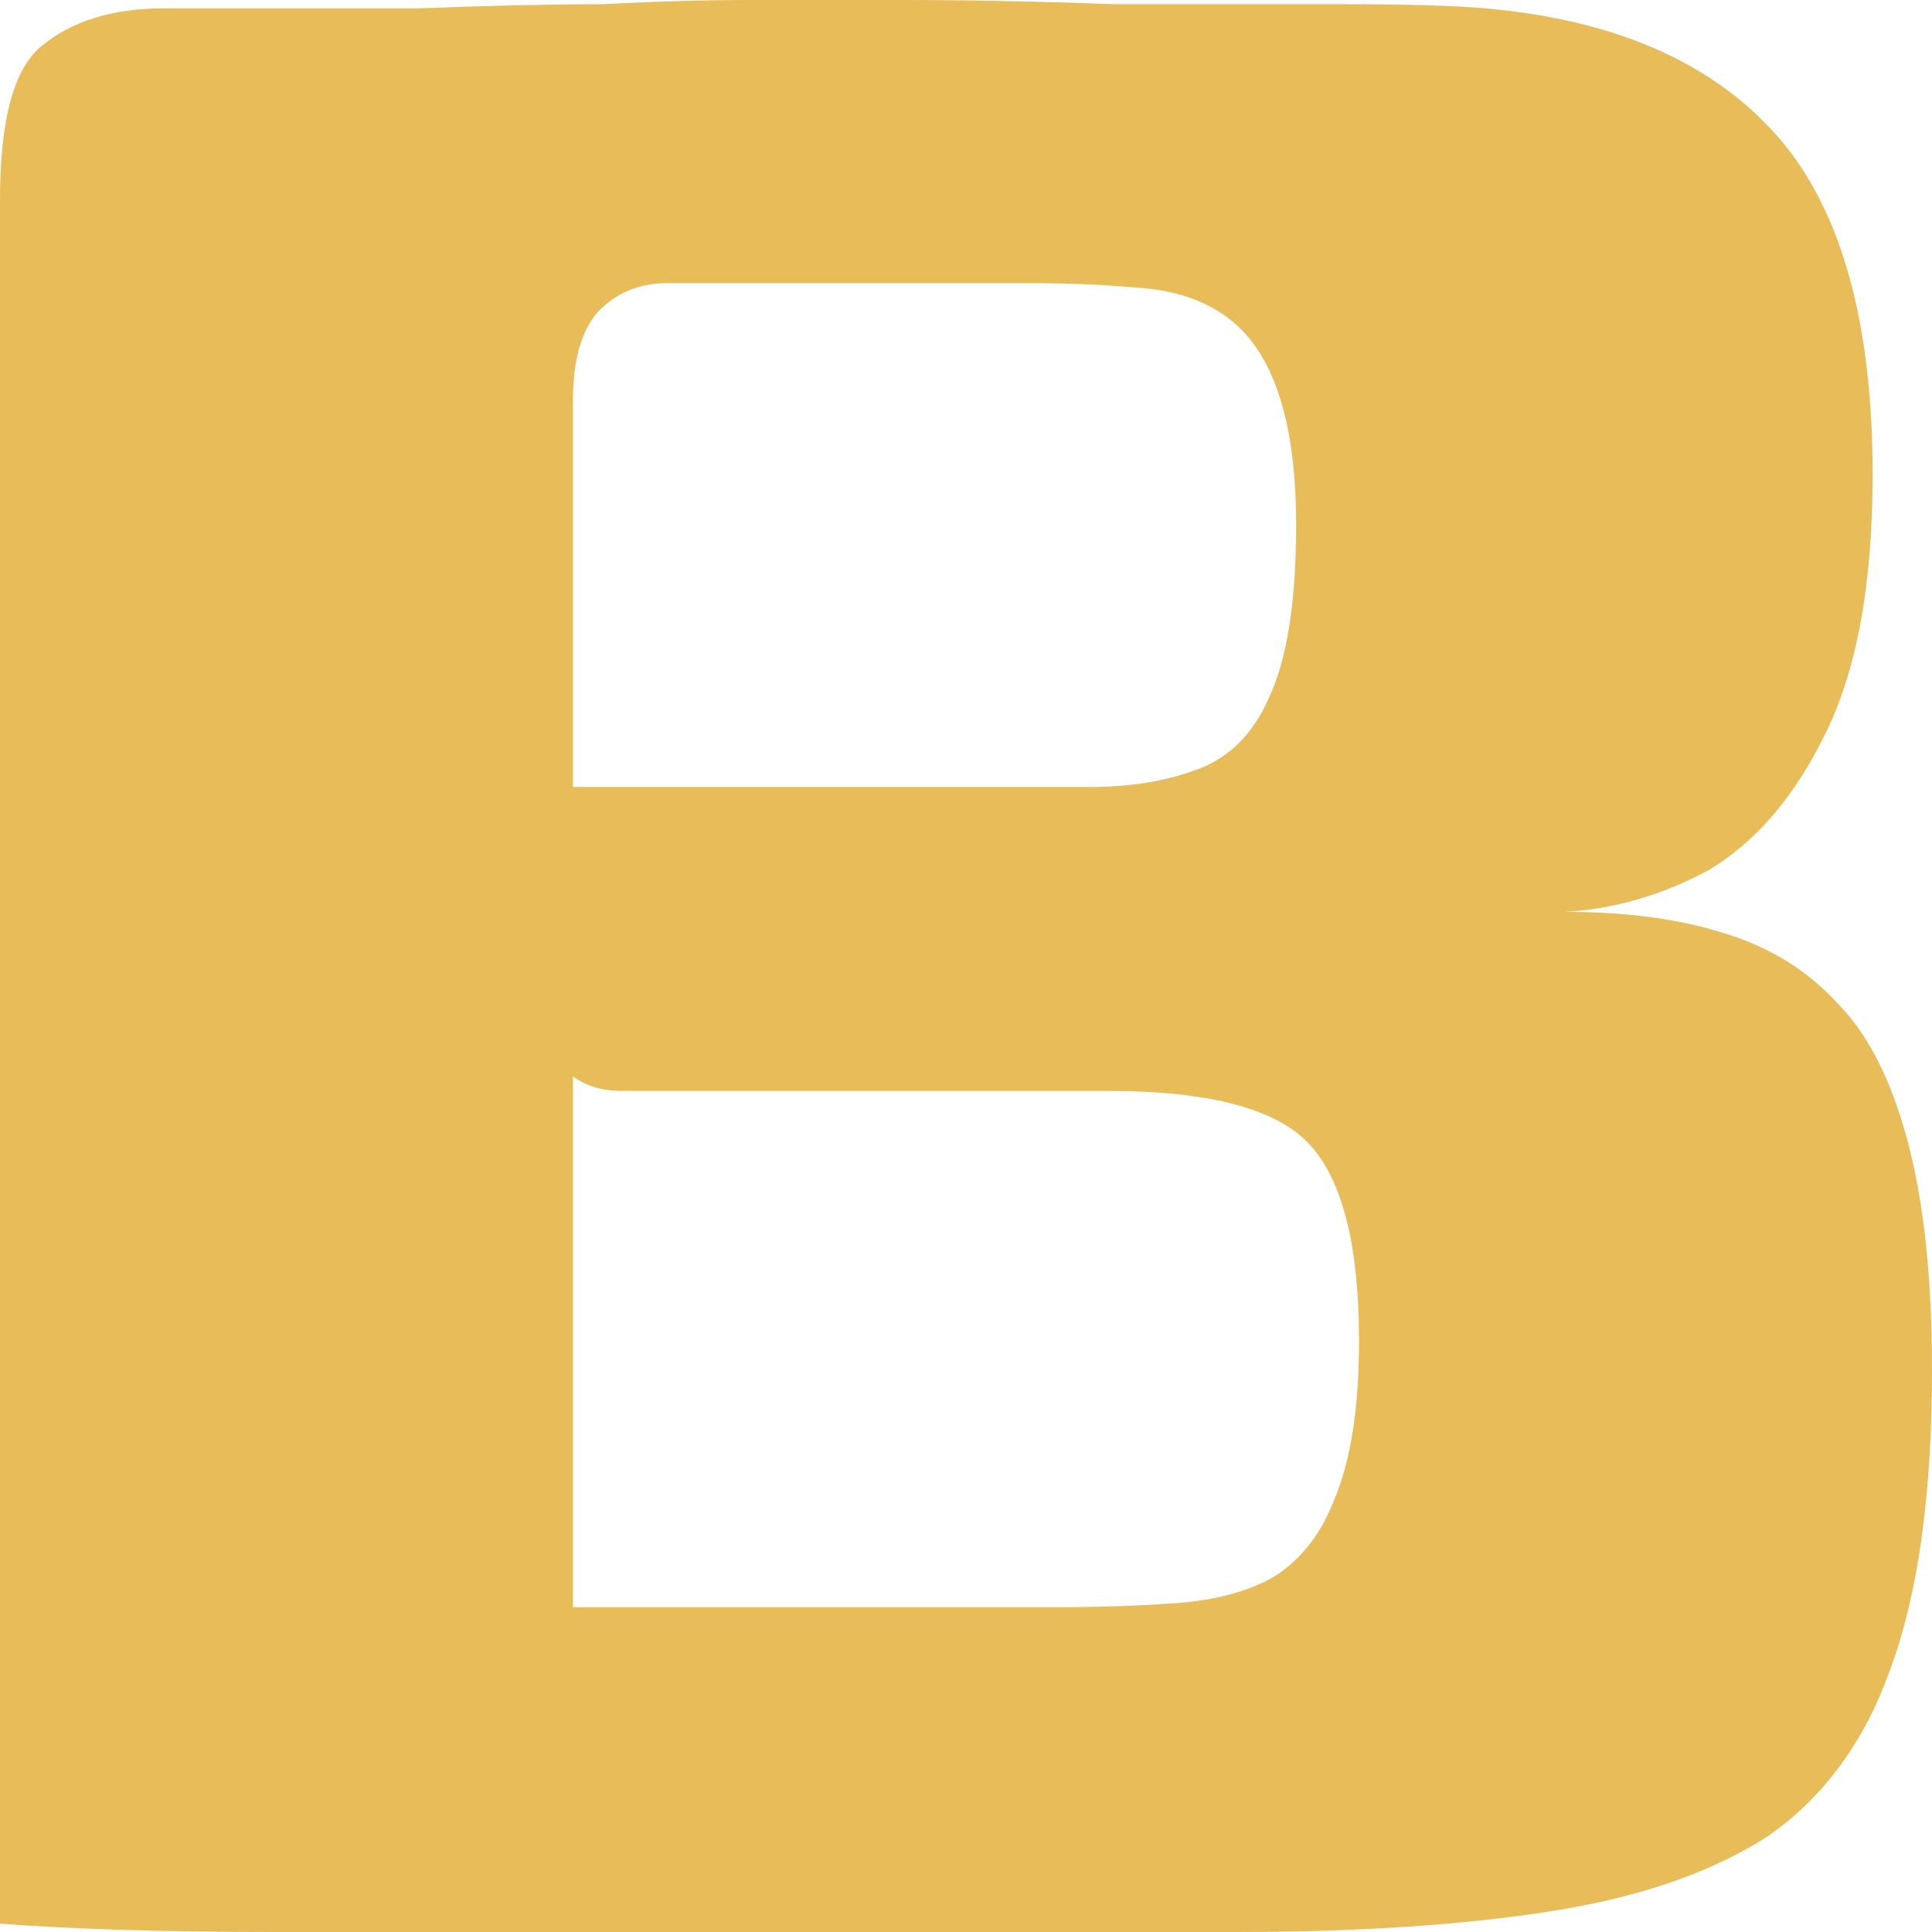 <svg xmlns="http://www.w3.org/2000/svg" version="1.1" xmlns:xlink="http://www.w3.org/1999/xlink" xmlns:svgjs="http://svgjs.dev/svgjs" width="115" height="115"><svg width="115" height="115" viewBox="0 0 115 115" fill="none" xmlns="http://www.w3.org/2000/svg">
<g clip-path="url(#clip0_48_10)">
<path d="M73.617 115C60.585 115 49.355 115 39.928 115C30.5 115 22.598 115 16.221 115C9.843 115 4.436 114.835 0 114.504V11.896C0 7.105 0.832 4.048 2.495 2.726C4.298 1.239 6.724 0.496 9.774 0.496C15.735 0.496 20.796 0.496 24.955 0.496C29.253 0.33 32.926 0.248 35.977 0.248C39.026 0.083 41.938 0 44.711 0C47.483 0 50.464 0 53.653 0C57.535 0 61.763 0.083 66.338 0.248C71.052 0.248 75.419 0.248 79.439 0.248C83.599 0.248 86.579 0.33 88.382 0.496C96.007 1.157 101.76 3.635 105.642 7.931C109.524 12.227 111.465 19.001 111.465 28.254C111.465 34.864 110.494 40.068 108.553 43.868C106.751 47.504 104.464 50.147 101.691 51.8C98.918 53.287 96.076 54.113 93.165 54.278C96.769 54.278 99.888 54.691 102.523 55.517C105.295 56.343 107.583 57.748 109.385 59.731C111.187 61.548 112.574 64.274 113.544 67.909C114.515 71.544 115 76.088 115 81.541C115 88.976 114.168 94.925 112.505 99.386C110.98 103.682 108.553 106.986 105.226 109.3C101.899 111.448 97.601 112.935 92.333 113.761C87.064 114.587 80.826 115 73.617 115ZM62.595 95.668C65.368 95.668 67.863 95.585 70.081 95.42C72.3 95.255 74.171 94.759 75.696 93.933C77.36 92.942 78.608 91.372 79.439 89.224C80.41 86.911 80.895 83.772 80.895 79.806C80.895 74.188 79.925 70.305 77.984 68.157C76.043 66.009 72.022 64.935 65.922 64.935H37.016C34.382 64.935 32.718 63.448 32.025 60.474C31.471 57.335 31.194 52.791 31.194 46.843H64.882C67.239 46.843 69.319 46.512 71.121 45.851C73.062 45.19 74.518 43.786 75.488 41.638C76.597 39.325 77.152 35.855 77.152 31.228C77.152 26.602 76.389 23.132 74.864 20.819C73.339 18.506 70.844 17.267 67.378 17.101C65.576 16.936 63.496 16.853 61.139 16.853C58.921 16.853 56.703 16.853 54.485 16.853C51.85 16.853 49.216 16.853 46.582 16.853C44.087 16.853 41.799 16.853 39.72 16.853C38.056 16.853 36.67 17.432 35.561 18.588C34.59 19.745 34.105 21.48 34.105 23.793V95.668C36.323 95.668 38.056 95.668 39.304 95.668C40.69 95.668 42.146 95.668 43.671 95.668C45.196 95.668 47.345 95.668 50.117 95.668C53.029 95.668 57.188 95.668 62.595 95.668Z" fill="#E9BC5A"></path>
</g>
<defs>
<clipPath id="SvgjsClipPath1005">
<rect width="115" height="115" fill="white"></rect>
</clipPath>
</defs>
</svg><style>@media (prefers-color-scheme: light) { :root { filter: none; } }
@media (prefers-color-scheme: dark) { :root { filter: none; } }
</style></svg>